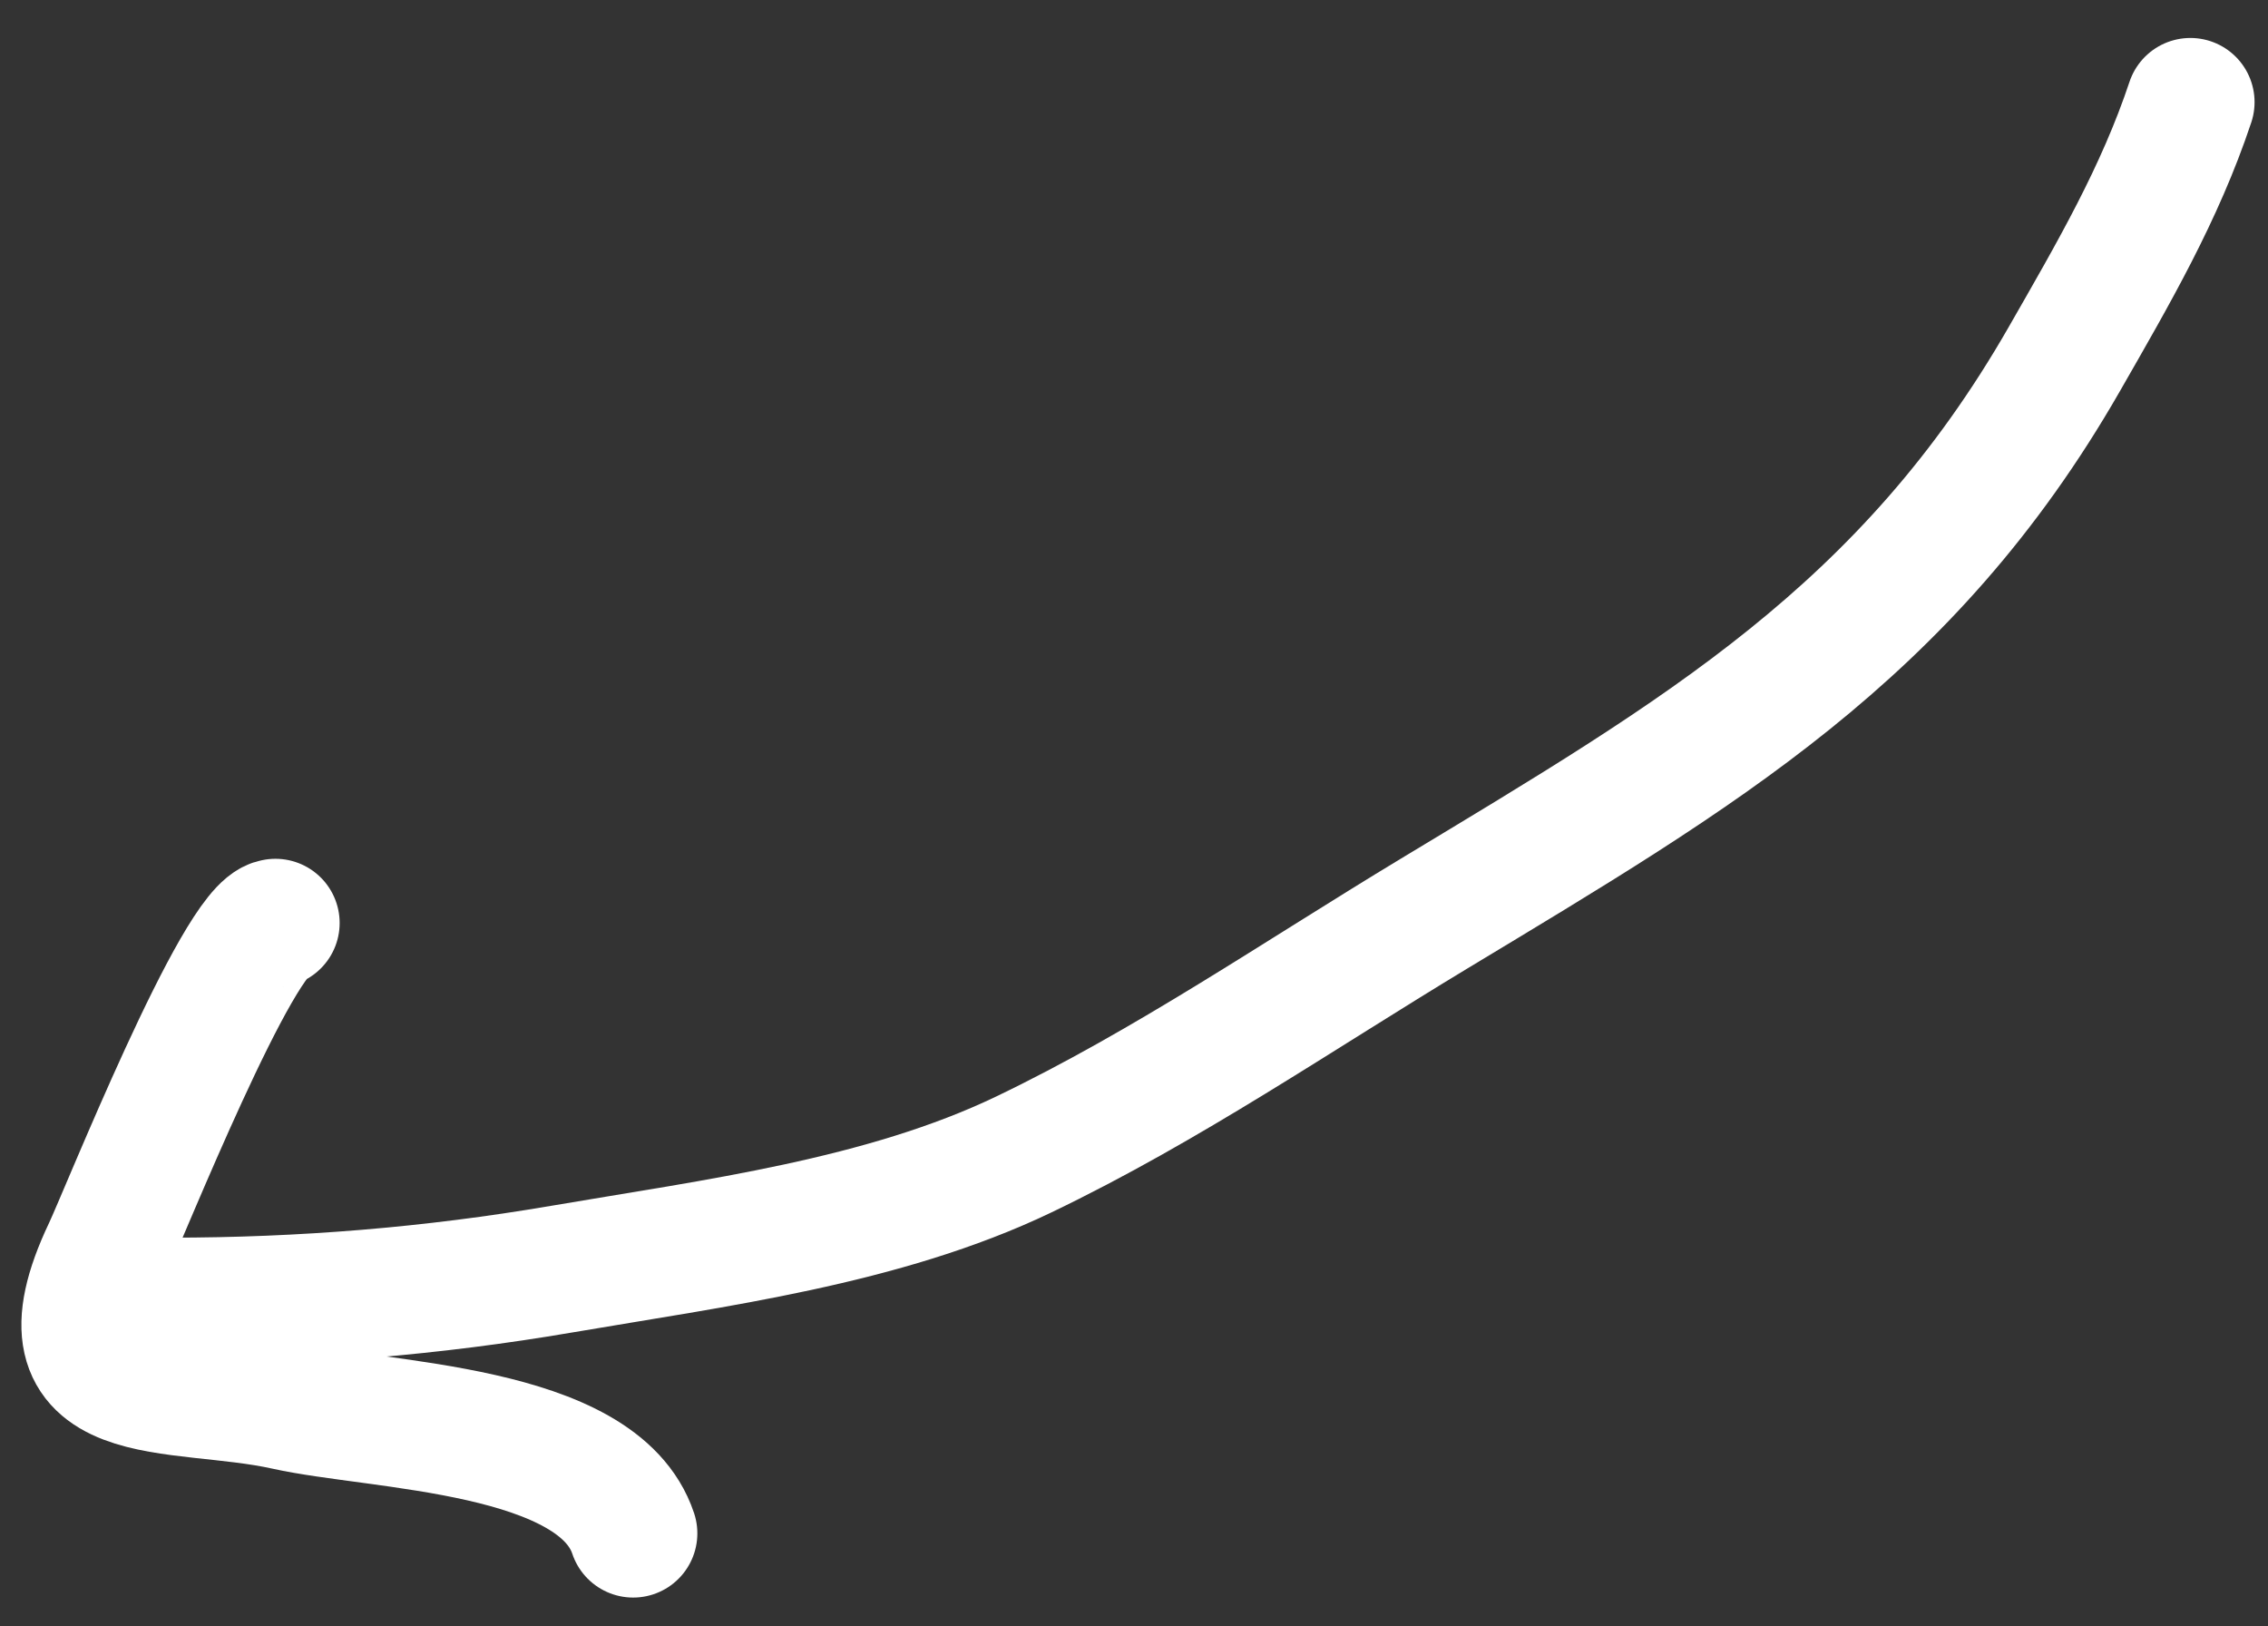 <svg width="53" height="38" viewBox="0 0 53 38" fill="none" xmlns="http://www.w3.org/2000/svg">
<rect x="0" y="0" width="53" height="38" fill="#333333" stroke="none"/>
<path d="M6.437 21.565C5.57 21.674 2.901 28.375 2.502 29.215C0.707 32.994 4.104 32.275 6.682 32.848C8.853 33.331 13.971 33.35 14.796 35.826" stroke="white" stroke-width="3" stroke-linecap="round"/>
<path d="M3.978 30.417C7.058 30.417 10.092 30.171 13.13 29.652C16.69 29.044 20.641 28.547 23.921 26.975C27.284 25.362 30.329 23.267 33.51 21.347C39.715 17.603 44.564 14.796 48.236 8.397C49.389 6.386 50.473 4.527 51.186 2.387" stroke="white" stroke-width="3" stroke-linecap="round"/>
</svg>
